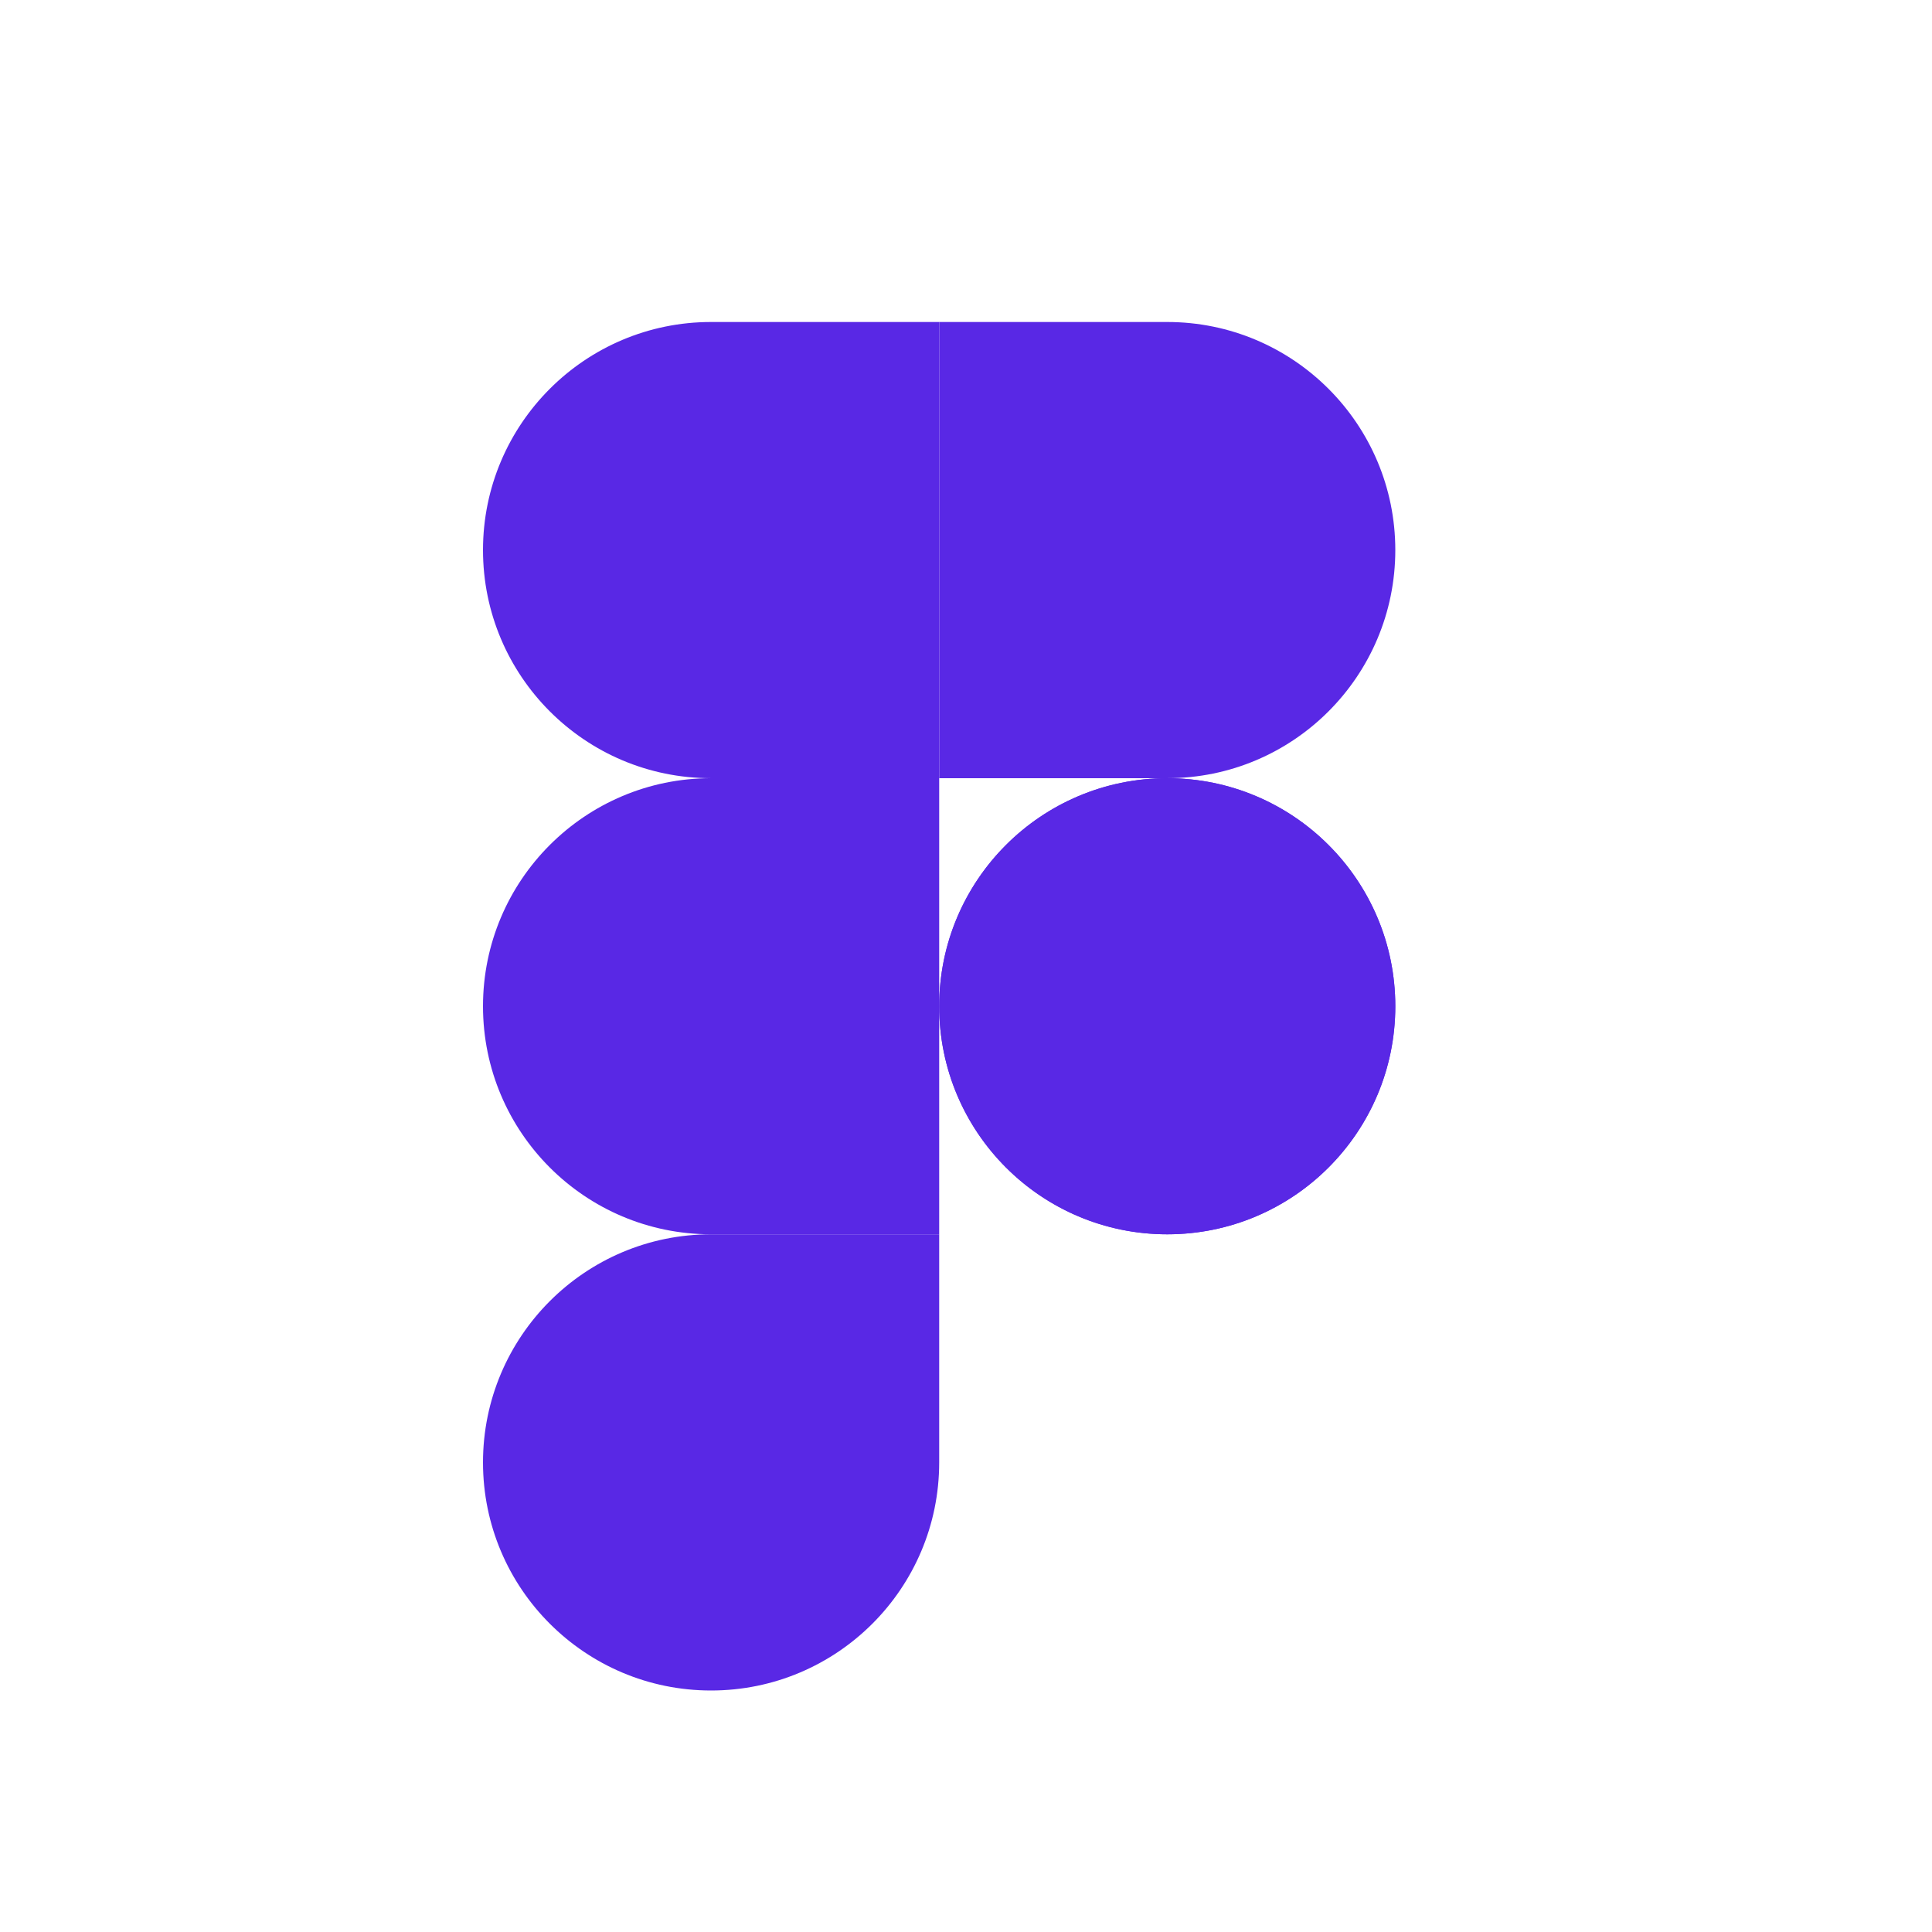 <svg width="24" height="24" viewBox="0 0 24 24" fill="none" xmlns="http://www.w3.org/2000/svg">
<path d="M11.667 12.5C11.667 10.935 12.935 9.667 14.5 9.667C16.065 9.667 17.333 10.935 17.333 12.5C17.333 14.065 16.065 15.333 14.5 15.333C12.935 15.333 11.667 14.065 11.667 12.5Z" fill="#5928e5"/>
<path d="M11.667 12.5C11.667 10.935 12.935 9.667 14.5 9.667C16.065 9.667 17.333 10.935 17.333 12.5C17.333 14.065 16.065 15.333 14.5 15.333C12.935 15.333 11.667 14.065 11.667 12.5Z" fill="#5928e5"/>
<path d="M6 18.167C6 16.602 7.269 15.333 8.833 15.333H11.667V18.167C11.667 19.732 10.398 21 8.833 21C7.269 21 6 19.732 6 18.167Z" fill="#5928e5"/>
<path d="M11.667 4V9.667H14.5C16.065 9.667 17.333 8.398 17.333 6.833C17.333 5.269 16.065 4 14.5 4H11.667Z" fill="#5928e5"/>
<path d="M6 6.833C6 8.398 7.269 9.667 8.833 9.667H11.667V4L8.833 4C7.269 4 6 5.269 6 6.833Z" fill="#5928e5"/>
<path d="M6 12.5C6 14.065 7.269 15.333 8.833 15.333H11.667V9.667H8.833C7.269 9.667 6 10.935 6 12.5Z" fill="#5928e5"/>
</svg>
